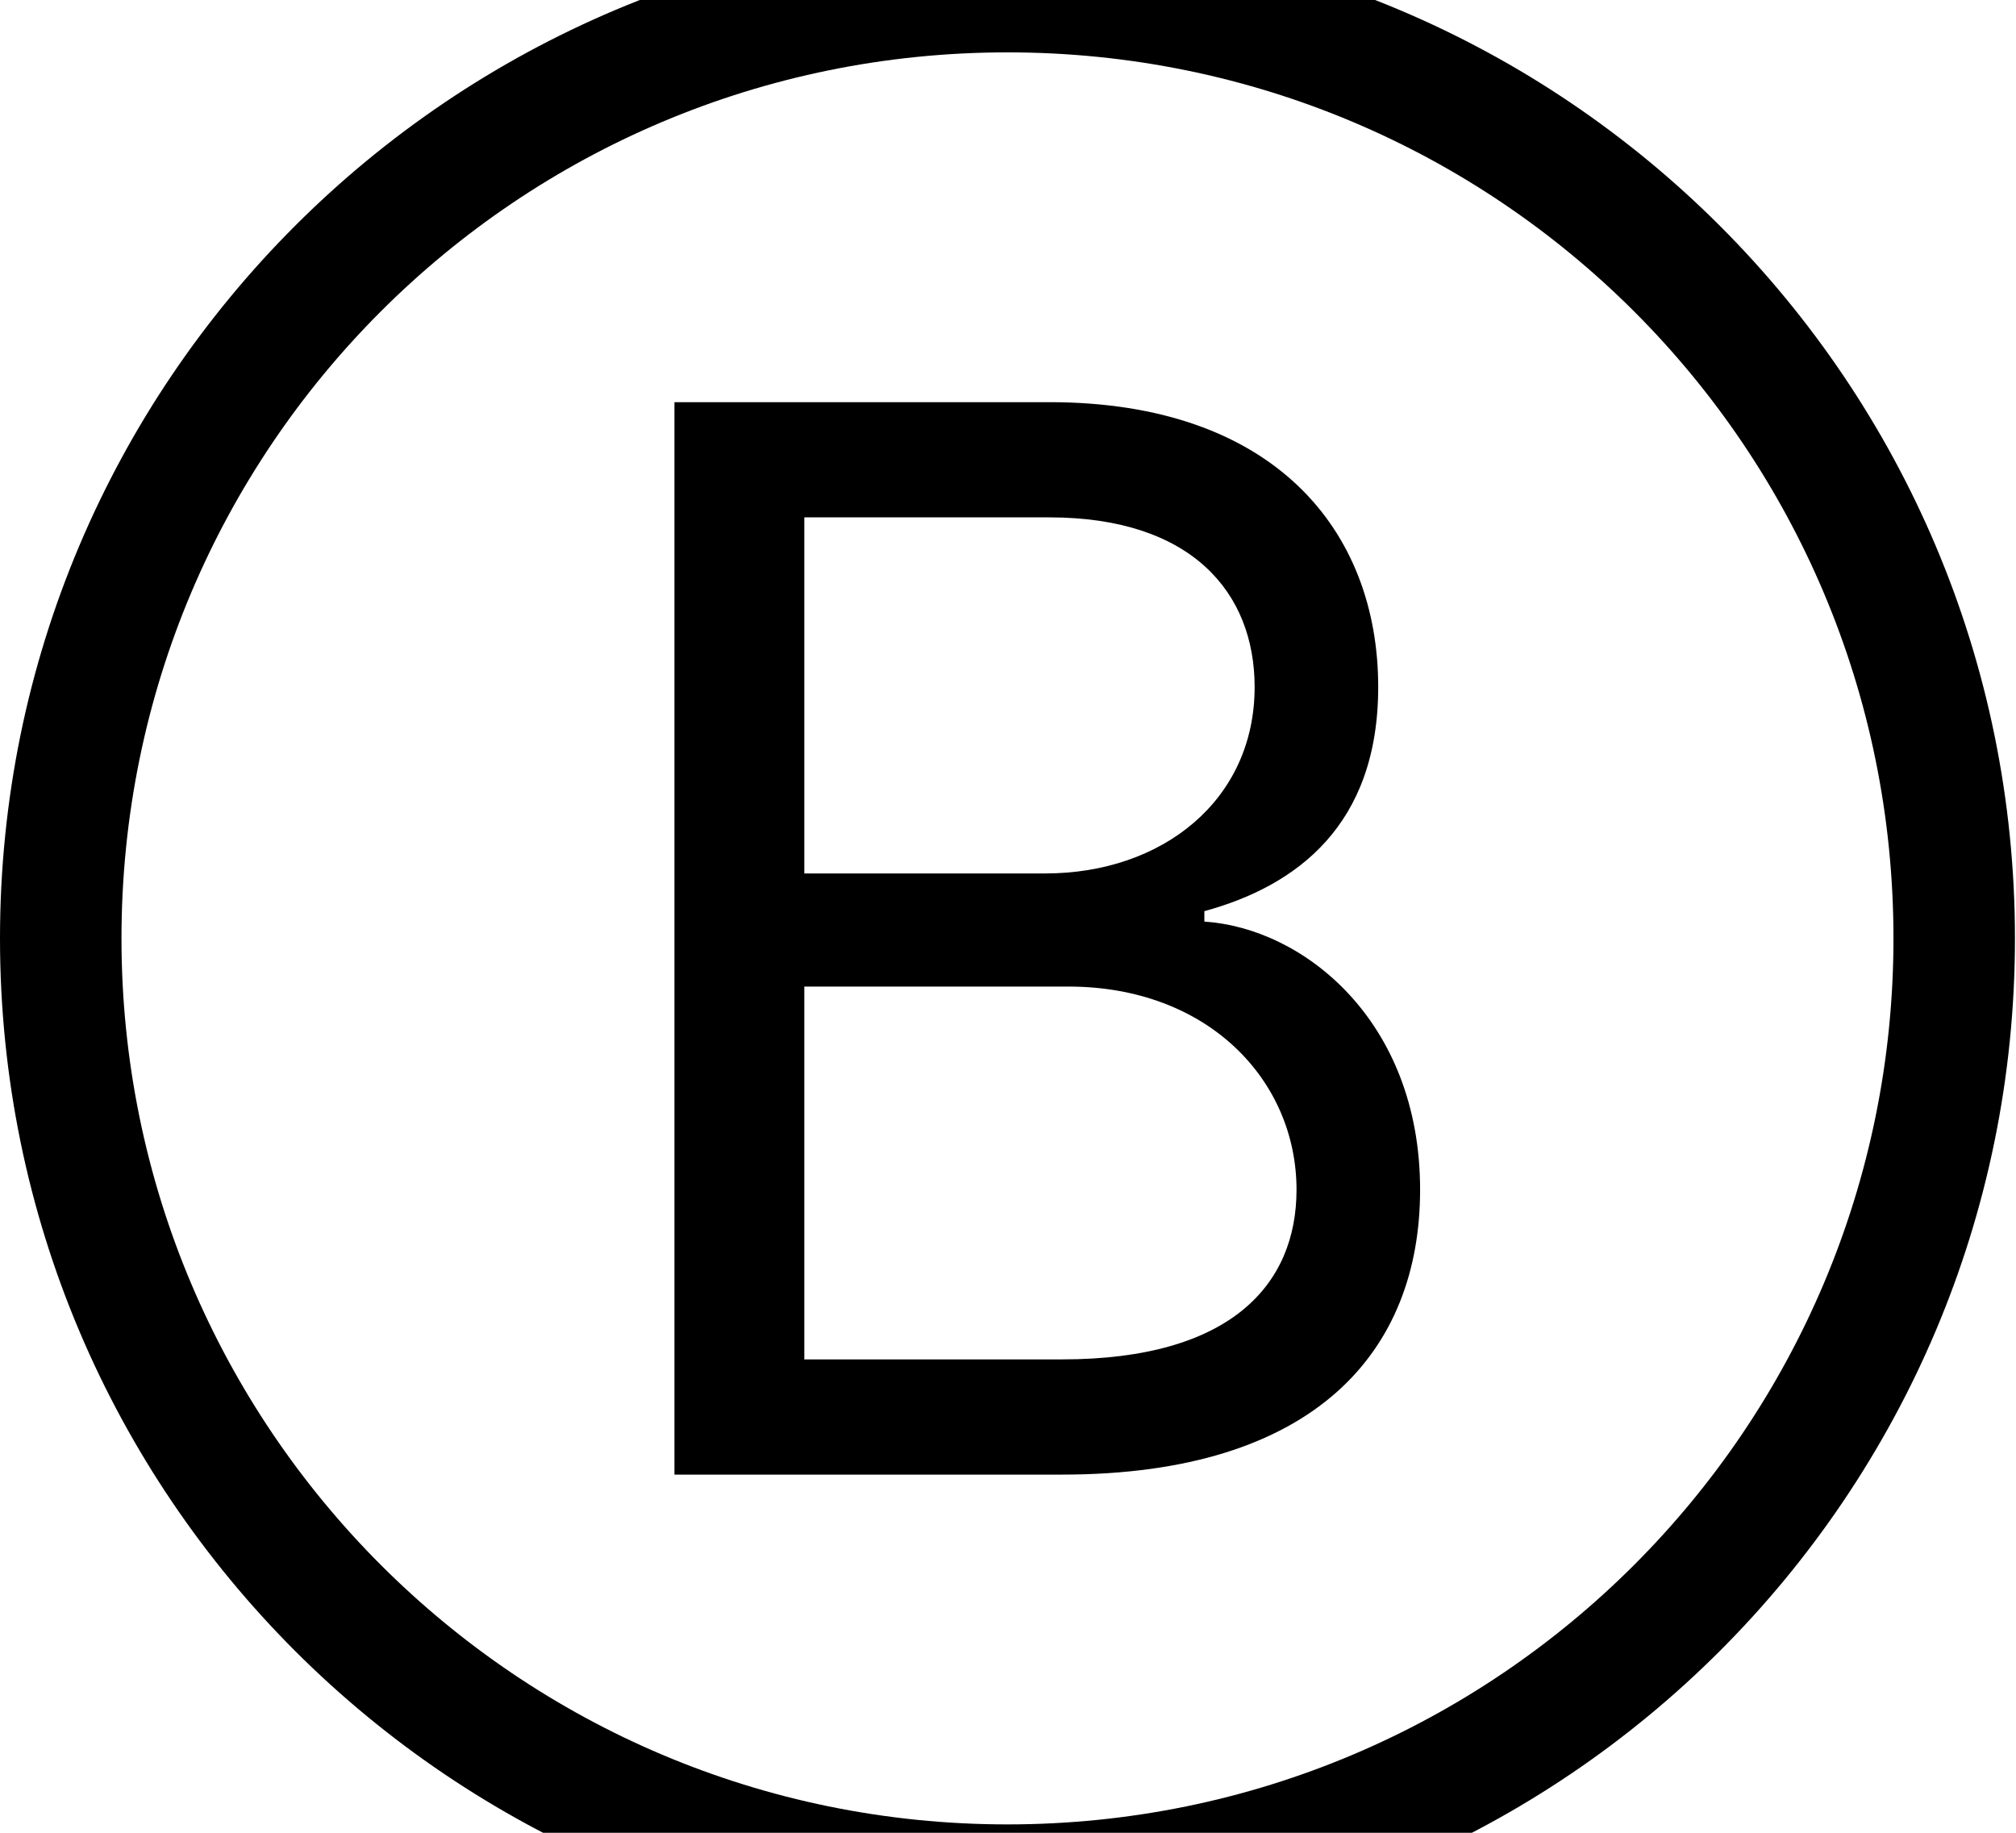 <svg id="svg-B.circled" xmlns="http://www.w3.org/2000/svg" width="385" height="350"><path d="M1956 900C3019 900 3880 39 3880 -1024C3880 -2087 3019 -2948 1956 -2948C893 -2948 32 -2087 32 -1024C32 39 893 900 1956 900ZM1956 668C1020 668 264 -90 264 -1024C264 -1960 1020 -2716 1956 -2716C2892 -2716 3648 -1960 3648 -1024C3648 -90 2892 668 1956 668ZM1320 0H2060C2544 0 2744 -236 2744 -544C2744 -868 2520 -1044 2332 -1056V-1076C2508 -1124 2664 -1240 2664 -1504C2664 -1804 2464 -2048 2036 -2048H1320ZM1568 -220V-932H2072C2340 -932 2508 -752 2508 -544C2508 -364 2384 -220 2060 -220ZM1568 -1148V-1828H2036C2308 -1828 2428 -1684 2428 -1504C2428 -1288 2252 -1148 2028 -1148Z" transform="translate(-3.2 281.6) scale(0.1)"/></svg>
